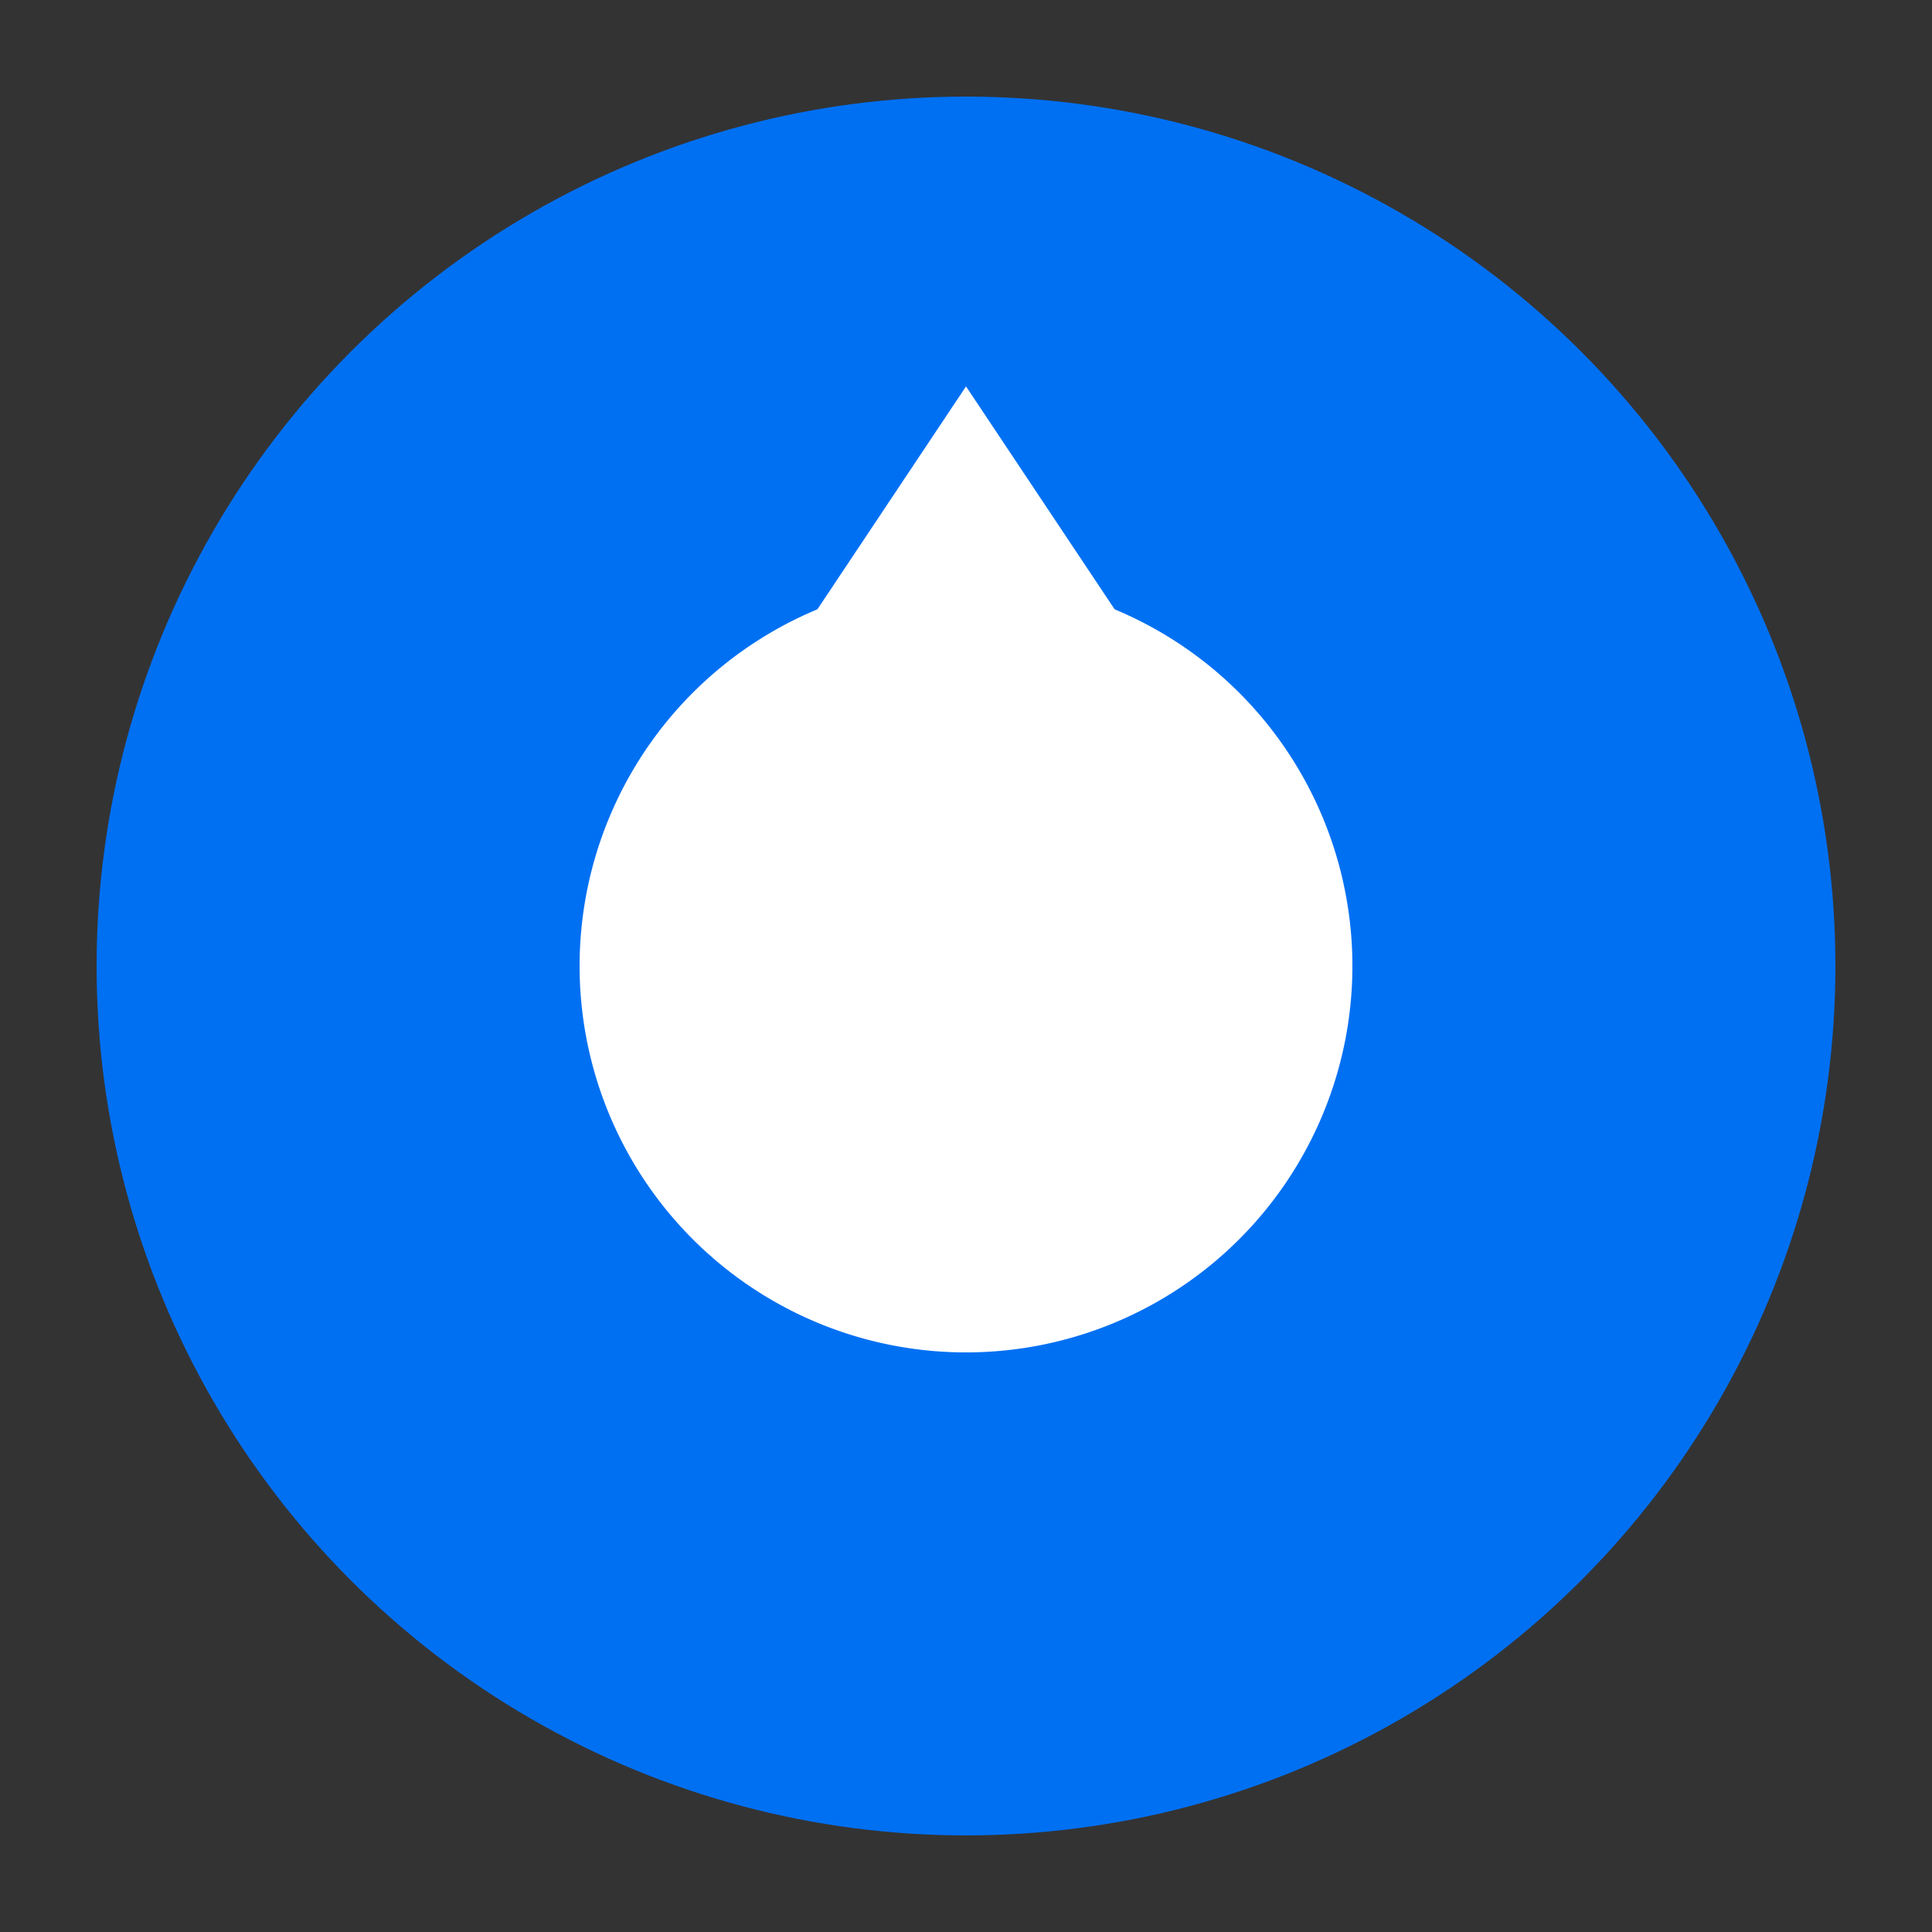 <svg width="200" height="200" viewBox="0 0 200 200" xmlns="http://www.w3.org/2000/svg">
  <rect x="0" y="0" width="200" height="200" fill="#333333" stroke="none"/>
  <circle cx="100" cy="100" r="90" fill="#0070f3" />
  <path d="M60 100 A40 40 0 0 1 140 100 A40 40 0 0 1 60 100" fill="#ffffff" />
  <path d="M80 70 L120 70 L120 130 L80 130 Z" fill="#ffffff" />
  <path d="M80 70 L120 70 L100 40 Z" fill="#ffffff" />
</svg>